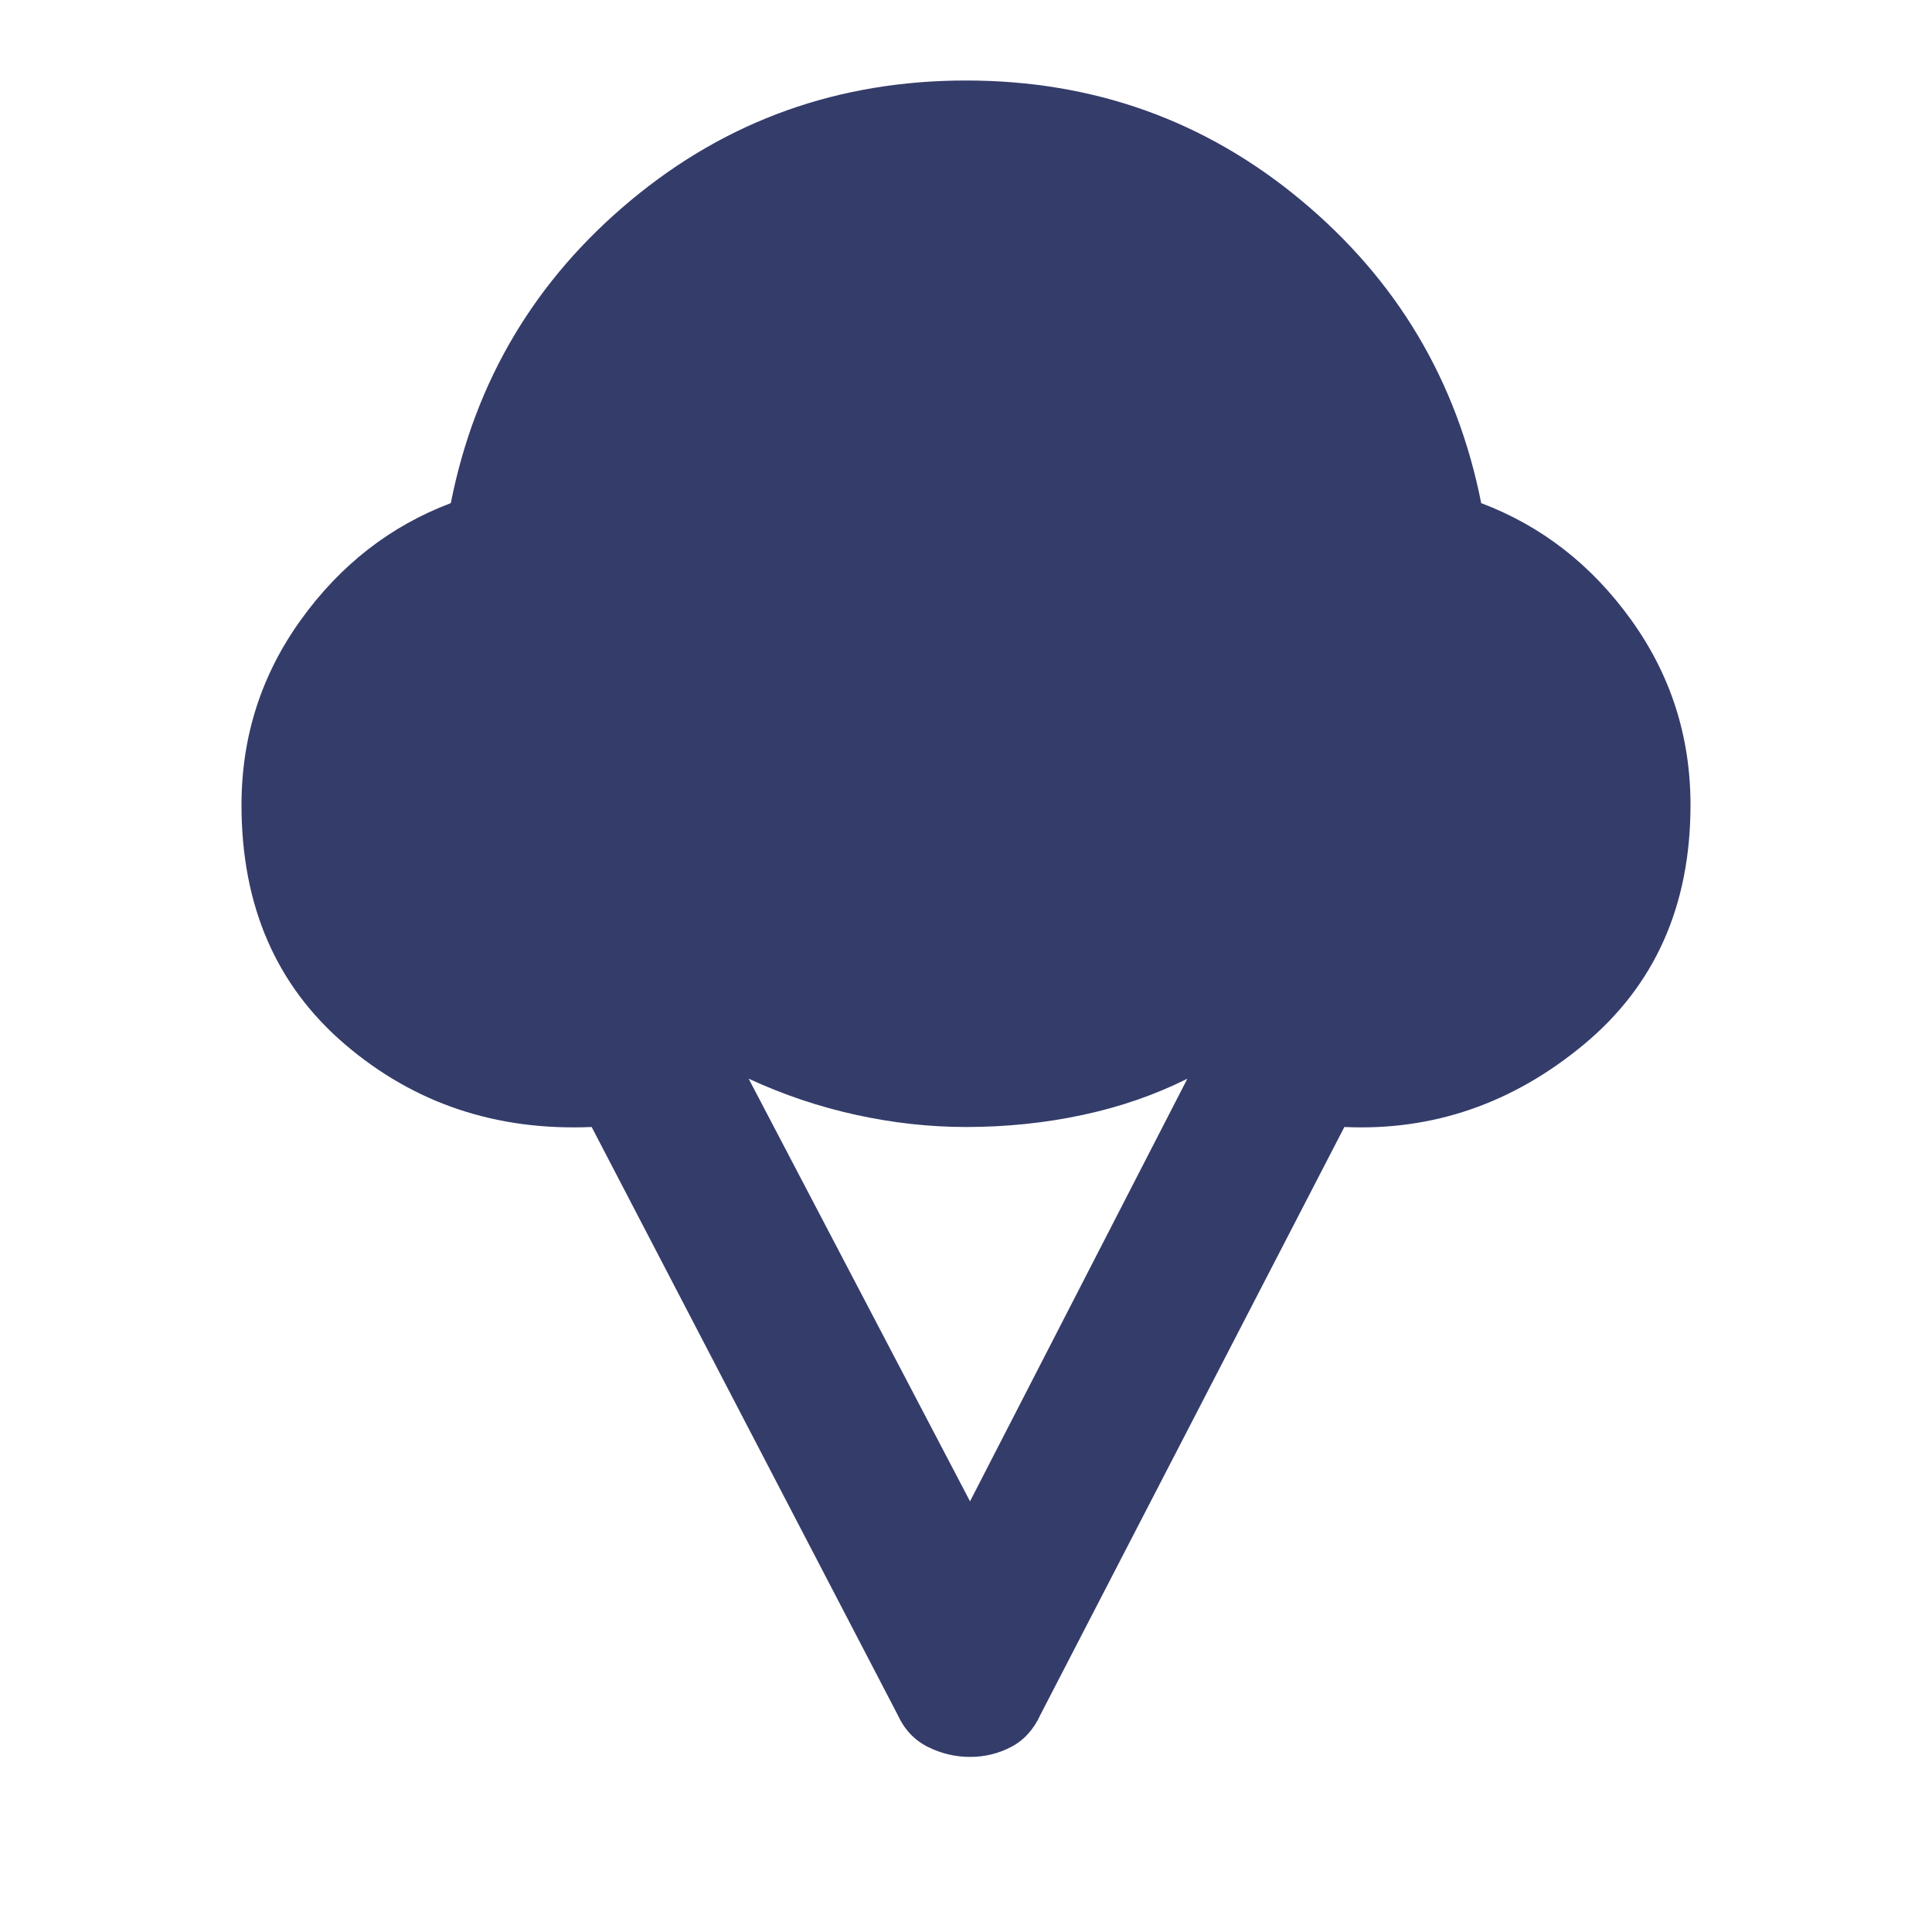 <svg xmlns="http://www.w3.org/2000/svg" height="24px" viewBox="0 -960 960 960" width="24px" fill="#343C6A"><path d="M120-560q0-51 29.5-92t74.5-58q18-91 89.5-150.5T480-920q95 0 166.5 59.5T736-710q45 17 74.5 58t29.5 92q0 75-53 119t-119 41L517-108q-5 11-14.5 16T482-87q-11 0-21-5t-15-16L294-400q-71 3-122.5-41T120-560Zm362 346 108-210q-24 12-52 18t-58 6q-27 0-54.5-6T372-424l110 210Z"/></svg>